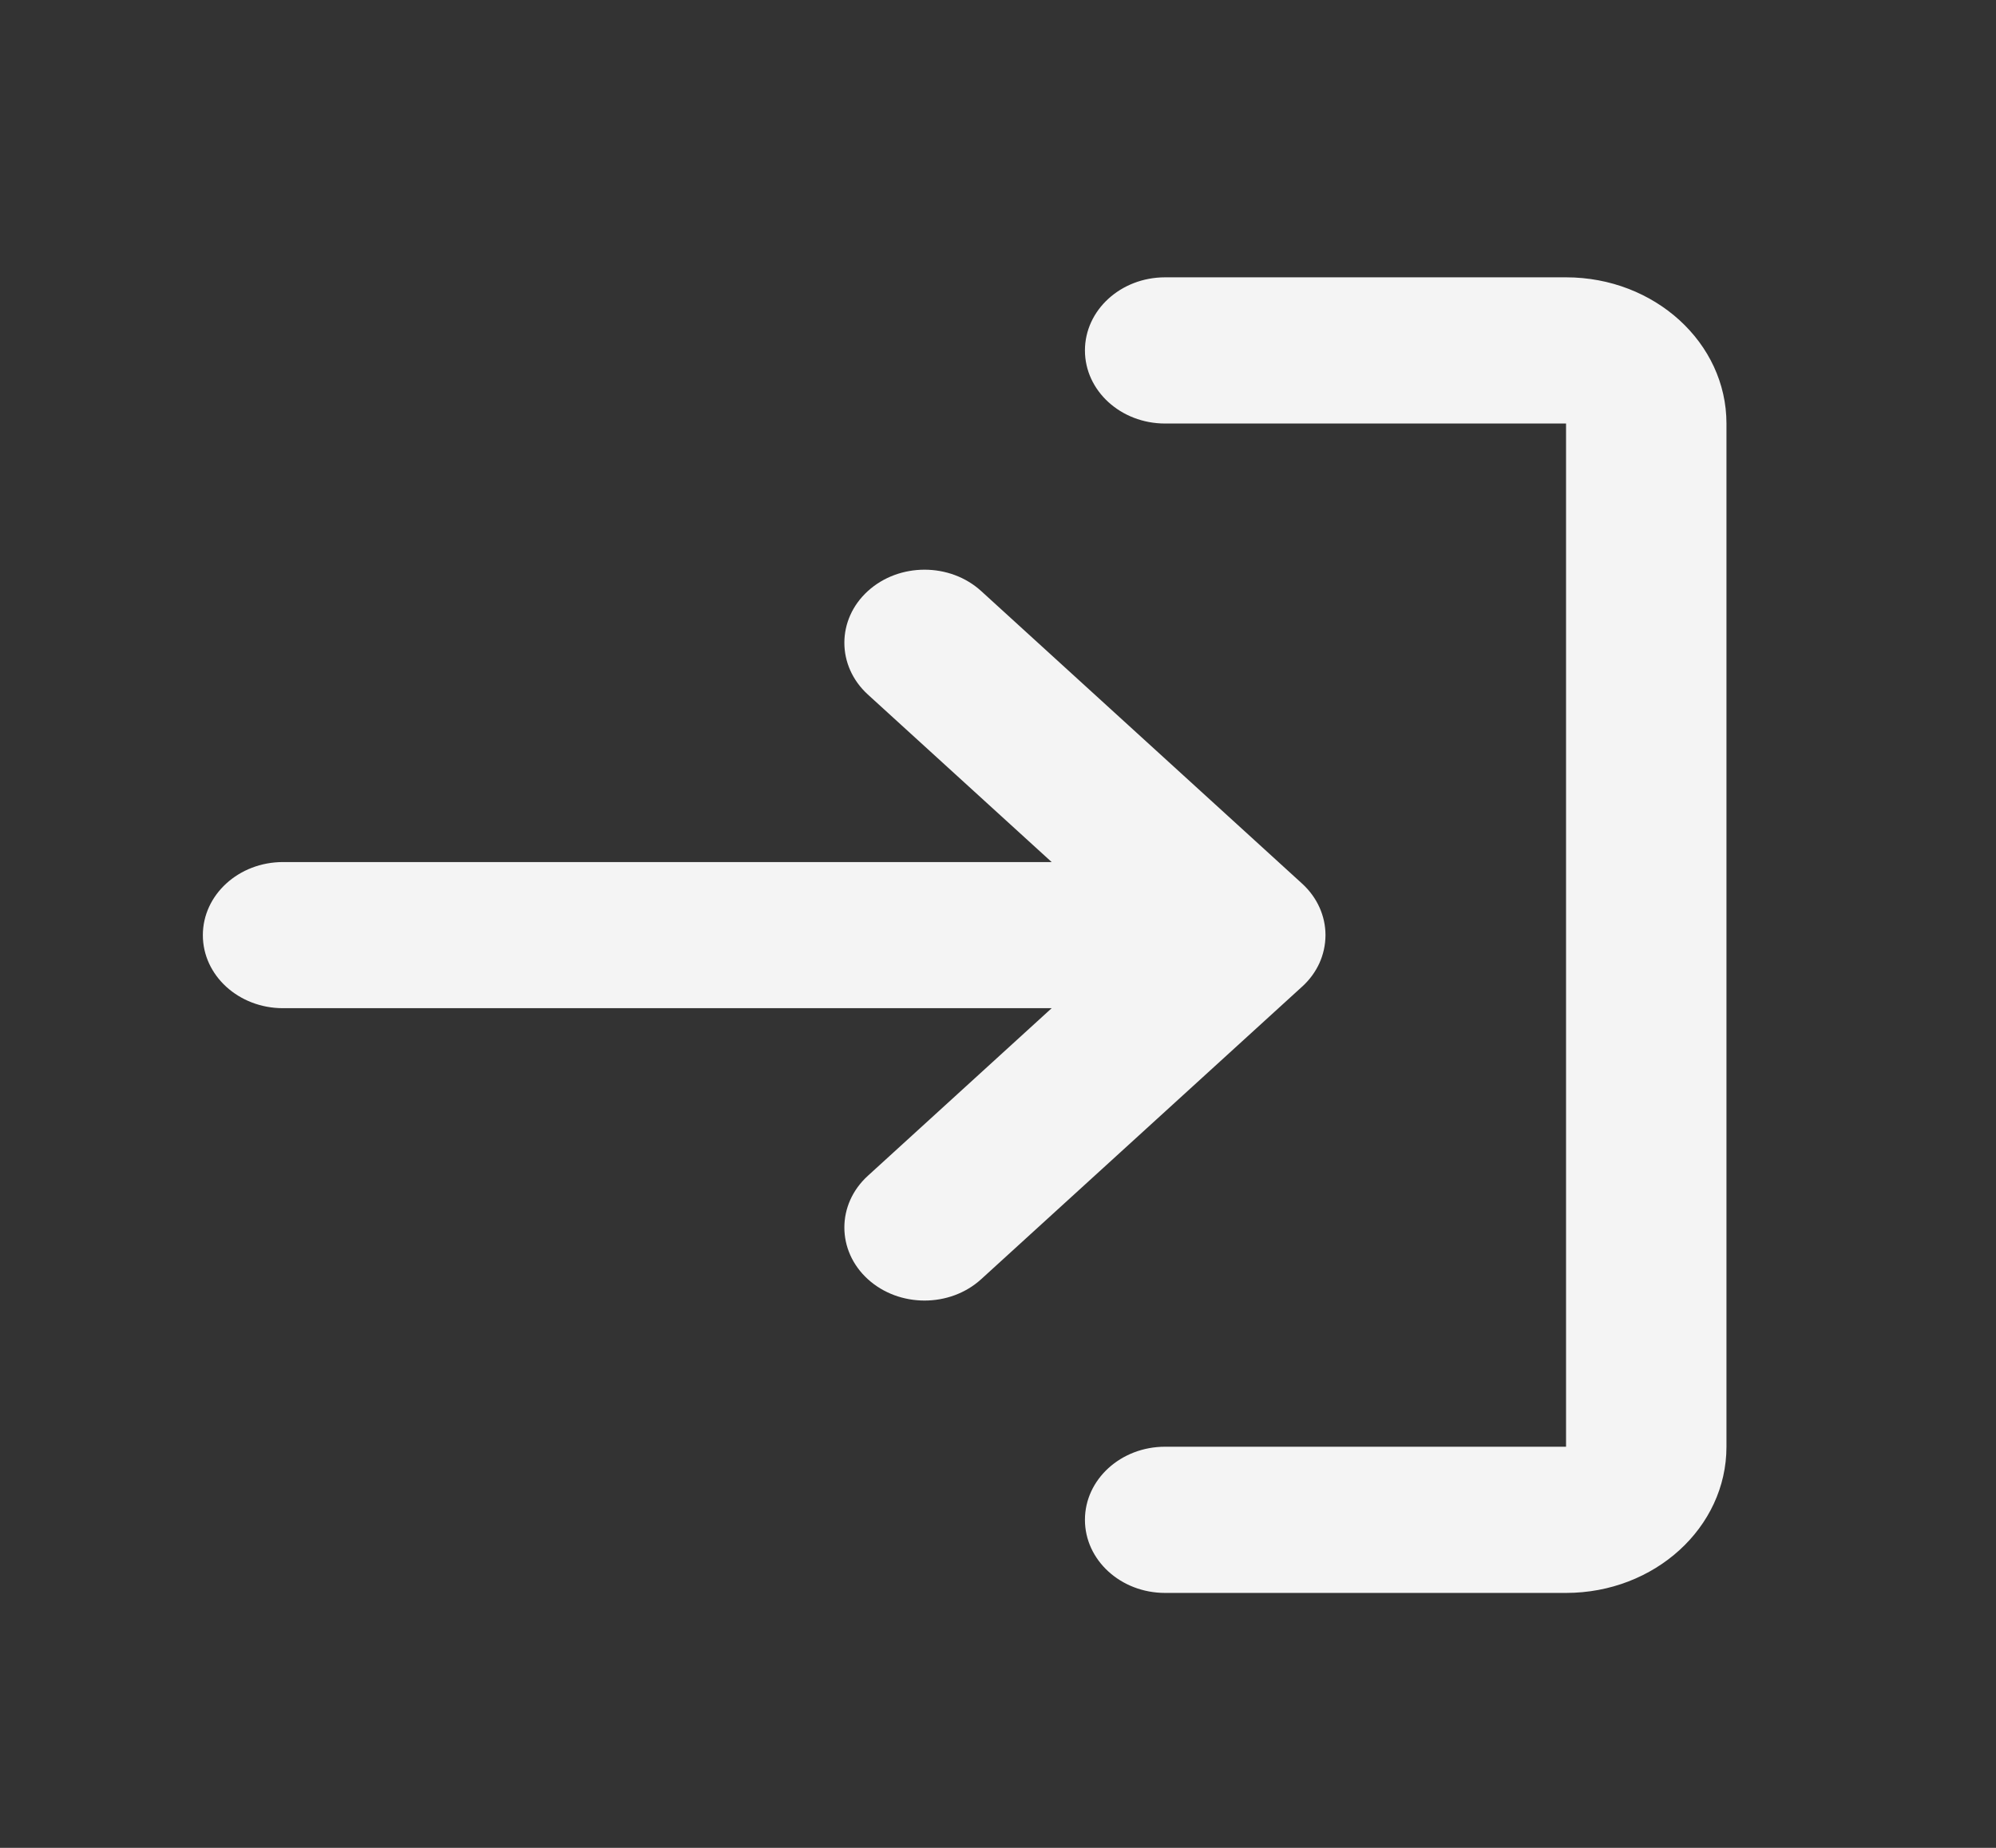 <svg width="27" height="25" viewBox="0 0 27 25" fill="none" xmlns="http://www.w3.org/2000/svg">
<rect x="0" y="0" width="27" height="25" fill="#333333" stroke="none"/>
<path d="M15.76 19.573C15.161 19.573 14.676 20.016 14.676 20.562C14.676 21.108 15.161 21.551 15.76 21.551H21.184C22.382 21.551 23.354 20.666 23.354 19.573V5.73C23.354 4.638 22.382 3.752 21.184 3.752H15.76C15.161 3.752 14.676 4.195 14.676 4.741C14.676 5.287 15.161 5.73 15.76 5.73H21.184V19.573H15.76Z" fill="#F4F4F4"/>
<path d="M17.619 13.344C17.72 13.251 17.796 13.144 17.848 13.03C17.9 12.914 17.929 12.788 17.93 12.655L17.93 12.652L17.93 12.649C17.929 12.397 17.823 12.145 17.612 11.953L13.273 7.997C12.85 7.611 12.163 7.611 11.739 7.997C11.316 8.383 11.316 9.009 11.739 9.396L14.226 11.663H3.828C3.229 11.663 2.744 12.106 2.744 12.652C2.744 13.198 3.229 13.64 3.828 13.64H14.226L11.739 15.908C11.316 16.294 11.316 16.92 11.739 17.306C12.163 17.692 12.85 17.692 13.273 17.306L17.611 13.351L17.619 13.344Z" fill="#F4F4F4"/>
</svg>
